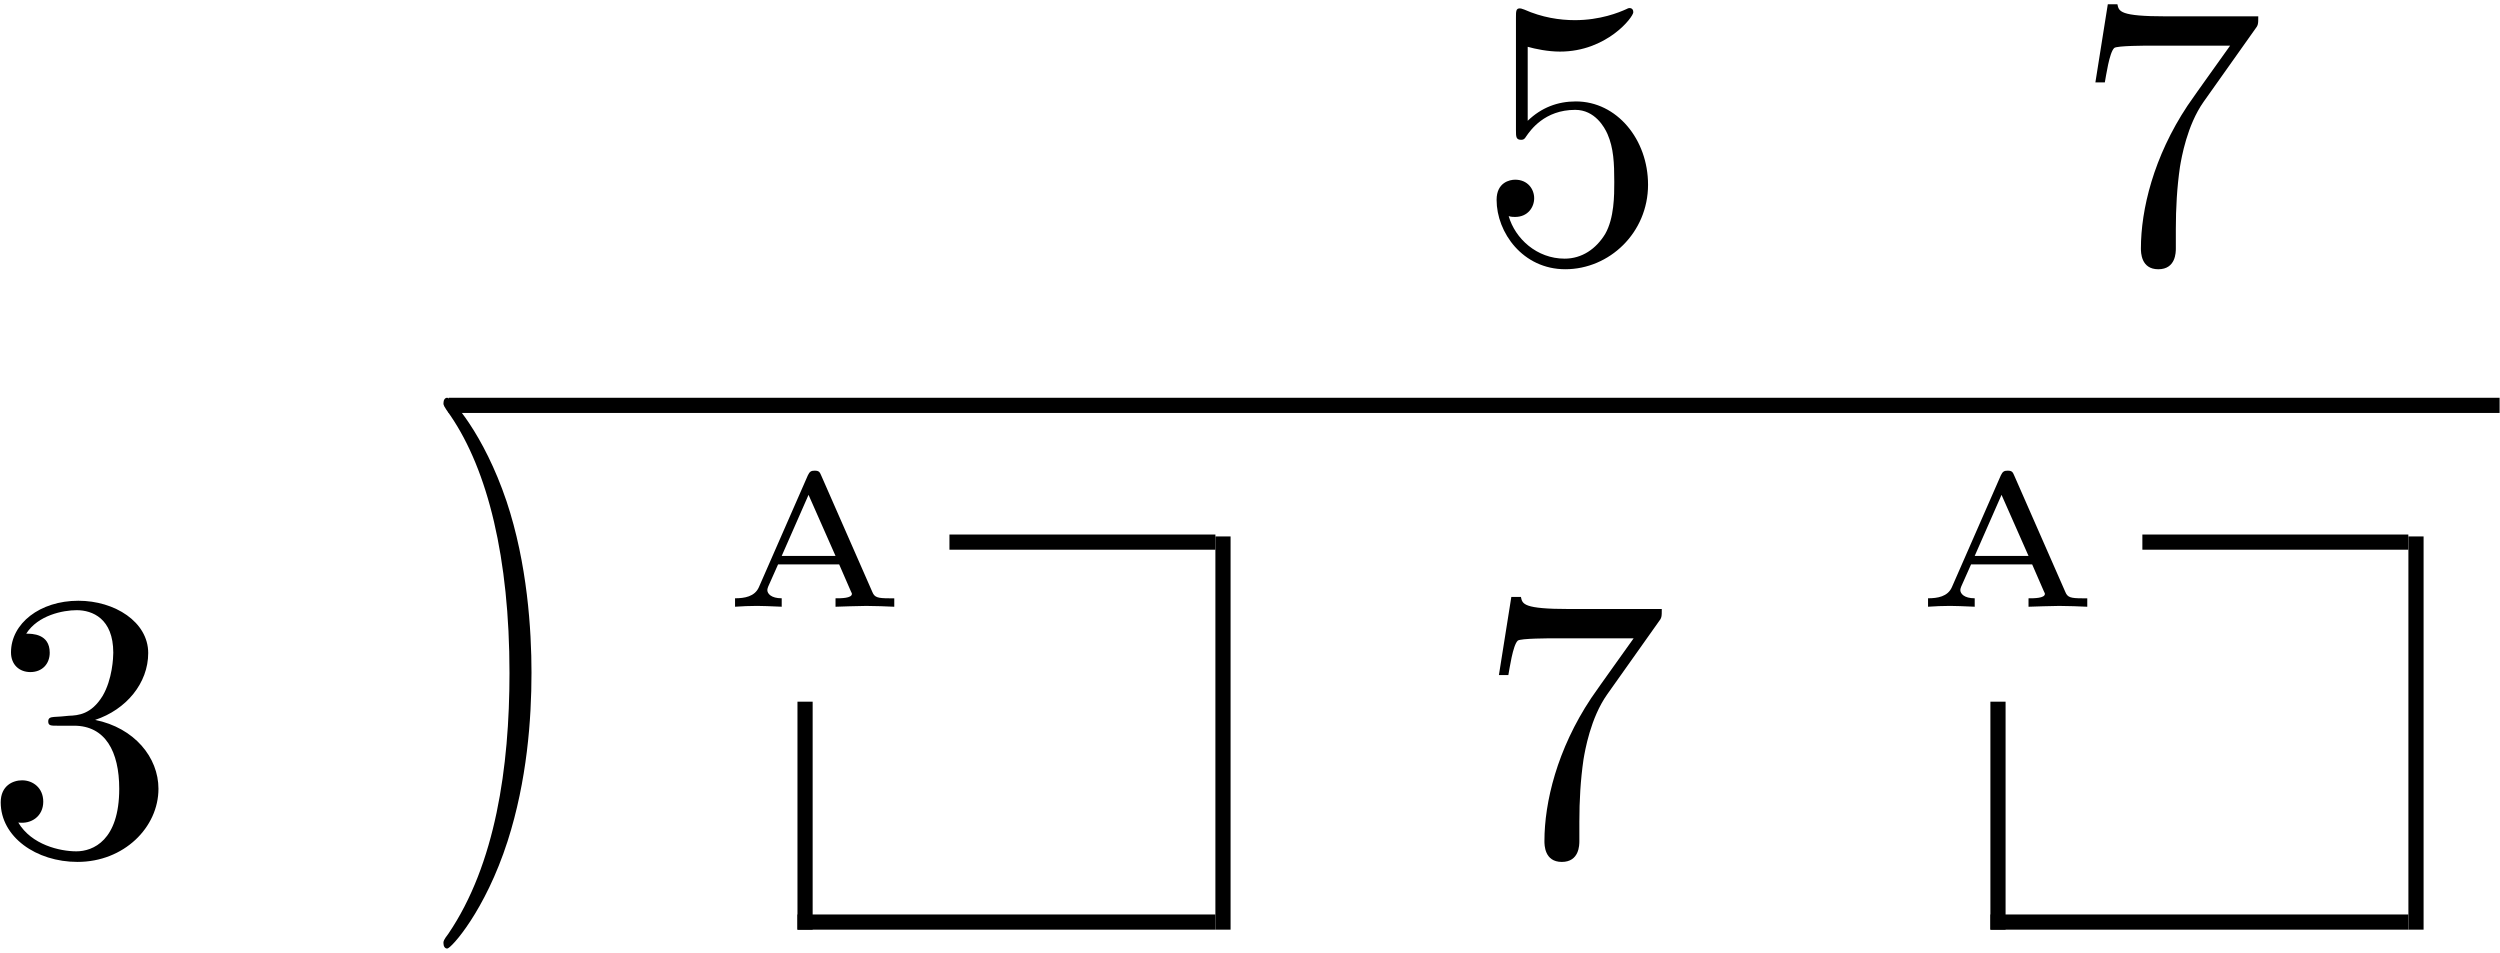 <?xml version="1.0" encoding="UTF-8" standalone="no"?>
<svg id="svg2" xmlns:rdf="http://www.w3.org/1999/02/22-rdf-syntax-ns#" xmlns="http://www.w3.org/2000/svg" height="90pt" width="236pt" version="1.1" xmlns:cc="http://creativecommons.org/ns#" xmlns:xlink="http://www.w3.org/1999/xlink" viewBox="0 0 236 90" xmlns:dc="http://purl.org/dc/elements/1.1/"><!--latexit:AAALR3javVZrbBRVFD5zy2uWhW4flDdd3S0WhDK7ZWlFQLZgoQILdPtY2oU6O3u7
HTo7s87MVspmzf1FjInRGKNGiYEVjYREiRrFR9QoAr8IUDD6w/DDH2LUaMRITEj0
zOy2XaBWBOXezMw5Z8757nnN3BtLKbJhCsJ5jpRMmDjlEb3Na2qpiFeL7aaSaUS8
A1Q3ZE3d4RV1qU9G7uykyW26ppmMe9Pl5h0eb83Ce2oXLb53ydL65SvvX7f+oS3b
O7t29cT7+pWk2u5V04oyNNU5bfqs2V2hcF0Bt8MrKaJhdKKknw4ah0tdZeUVlTOq
ZrKpzMlmsJlsNpvD5rH5bAGrPjxn7rz5C6rdd93NCCthE9hENolNZlMYzxztpmwq
tMvQ0rpE2+ges8dVGhOl/oSupdX4Ok3R9EhKp2IyptB2yWLb4qJJ25JanEZiokEV
WaU7k2JClXtlSTQx1G1Ddcucgs8fDYWDpqnLsbRJjUgoHEZaTbDpbBqr7HE9GY3R
hKxmTDGWVkQ9m5GskXW4C2Nh4Rrlo6qqZgLZYaoh645G3VHJciDjXxrIOmxxvaWw
yFISRTETzGaKDYqkjihV4yOrWxkONDQeXMFcrOLgfay0IxRu1lTz/Crn6jUPrA02
IR8SkxQfYXkvxWh6mxUxYbAyVu5ZWwv2cLk6tmiqKGnnHmzesDGSLxE1uvKEiua5
jS0FYETYapcSdTdtzm1uwWytlyUrf6I+iMLQttzWlh5XeVES4/kMjikcanWG29o7
EMWuWTglShS7o7NPNqmrhFU1+QBBIztyO1o6Czp2maJ+LMgsVqmVlQxAFOKggQRp
SAIFFUykFRDBwNkNPhAghbKdkEGZjpRsv6eQBQfaplGLooaI0n68J5DrLkhV5C1M
w7aWcBUFLx0t3VAjXBAOC5eFU8IR4Xvh6t9iZWwMy5dBfMbytjTVU/rErPCVf7RK
4tOEvlGrcX02oRcabV9l9D1lS6wopLz9wN7nL4dXttZkFgo54Qf0/6DwtfA5RqAO
/Ca9up22voToFr6KVo/a8SZtD1TMcAblSXtm7azutCU6rqHY/uaznEXKB/4CHbWt
+/F9DLH2oJ2/UItutLIQxtIRrtO5UcOHc1hHsnU8KMneJNqwz92wdMQfy/86WF4U
w3A8t4M57Gf2Ovx/i9l4S4jFWRrN9s1GXwf1EBhBH78vRHtm7freWl+MFb2IXWyM
6GRgBfoUGEGL2l+yil+Ve5zq/3/95v9P+23FHe625beUl7E6suGm12y4Q92o2vN2
/lK+otiv/b+Mt27c3l+kQnfe2L/+6/o3hu8TsKgoIhNtYoV9Jv+Hd8NqvKz4/cgn
h1ofdoqx9vZQuHVDk4trFtw4gVWdc9LehHWsMuUkZXM9wffeX/JdzZrjuHnKu3O7
re17PZ5/XBM8UBietU15AlW01CupzbhrV4TCW9J4tlDo6J5eDty+A3i6CoU30UEa
DxaOgzAFyqAKqqEWHQvASlgFPeiggol5DPbB0/AMPAvPwQvwIuyHl+EA5OAQvAFH
4S14B96FY/ABfAQfw6dwAs7Ct/Aj/ApX4Co3kavgKrm5XC3n4+q5ANfAneROc2e4
c9x57kvuK+4id4n7mfud+5PgwZU4yXQyg8whHlJHfKSRBEkzaSEdpJvsIgZ5nDxF
9pND5DXyOjlCjpK3yYfkM3KcnCCn+GP8J/wX/En+NH+Gv8B/w1/kL/E/8b/wV/g/
HMQx1eFyVDoWO5blM0S4Qs4MuGY4gn8BKI201A==
-->
 <defs id="defs4">
  <g id="g6">
   <symbol id="glyph0-1" overflow="visible">
    <path id="path12" d="m16.094-7.203c0-4.266-2.938-7.859-6.813-7.859-1.719 0-3.25 0.578-4.547 1.828v-6.985c0.719 0.203 1.906 0.453 3.047 0.453 4.407 0 6.922-3.25 6.922-3.718 0-0.219-0.109-0.391-0.359-0.391-0.032 0-0.11 0-0.282 0.094-0.718 0.328-2.484 1.047-4.875 1.047-1.438 0-3.094-0.25-4.781-1-0.281-0.11-0.359-0.11-0.422-0.11-0.359 0-0.359 0.282-0.359 0.86v10.609c0 0.656 0 0.937 0.5 0.937 0.25 0 0.328-0.109 0.469-0.328 0.391-0.562 1.719-2.5 4.625-2.5 1.859 0 2.765 1.641 3.047 2.282 0.578 1.328 0.64 2.734 0.64 4.531 0 1.25 0 3.406-0.859 4.906-0.859 1.406-2.188 2.328-3.828 2.328-2.625-0-4.672-1.891-5.281-4.016 0.109 0.031 0.219 0.078 0.609 0.078 1.188 0 1.797-0.906 1.797-1.766 0-0.859-0.609-1.75-1.797-1.75-0.5 0-1.75 0.25-1.75 1.906 0 3.078 2.469 6.547 6.484 6.547 4.157 0 7.813-3.437 7.813-7.984z"/>
   </symbol>
   <symbol id="glyph0-2" overflow="visible">
    <path id="path15" d="m17.062-21.844c0.329-0.422 0.329-0.5 0.329-1.25h-8.719c-4.375 0-4.438-0.468-4.578-1.14h-0.906l-1.172 7.375h0.891c0.109-0.563 0.422-2.829 0.891-3.25 0.25-0.219 3.047-0.219 3.516-0.219h7.421c-0.39 0.562-3.218 4.484-4.015 5.656-3.219 4.844-4.407 9.828-4.407 13.484 0 0.36 0 1.969 1.641 1.969 1.656 0 1.656-1.609 1.656-1.969v-1.828c0-1.969 0.109-3.938 0.391-5.875 0.141-0.828 0.656-3.906 2.234-6.14z"/>
   </symbol>
   <symbol id="glyph0-3" overflow="visible">
    <path id="path18" d="m10.406-12.625c2.938-0.969 5.016-3.469 5.016-6.313 0-2.937-3.156-4.937-6.594-4.937-3.625 0-6.359 2.141-6.359 4.875 0 1.172 0.797 1.859 1.828 1.859 1.125 0 1.828-0.781 1.828-1.828 0-1.797-1.672-1.797-2.219-1.797 1.109-1.75 3.484-2.218 4.766-2.218 1.469 0 3.453 0.781 3.453 4.015 0 0.422-0.078 2.516-1.016 4.094-1.062 1.719-2.281 1.828-3.187 1.859-0.281 0.032-1.141 0.11-1.391 0.11-0.297 0.031-0.547 0.062-0.547 0.422 0 0.406 0.25 0.406 0.859 0.406h1.578c2.953 0 4.266 2.437 4.266 5.953 0 4.875-2.469 5.906-4.047 5.906-1.547 0-4.234-0.609-5.484-2.719 1.25 0.172 2.359-0.609 2.359-1.969 0-1.297-0.969-2.016-2-2.016-0.859 0-2.016 0.5-2.016 2.078 0 3.266 3.344 5.625 7.25 5.625 4.375 0 7.641-3.25 7.641-6.906 0-2.953-2.266-5.75-5.985-6.5z"/>
   </symbol>
   <symbol id="glyph0-4" overflow="visible">
    <path id="path21" d="m10.359-8.969c0-2.797-0.39-7.125-2.359-11.187-2.156-4.406-5.234-6.735-5.594-6.735-0.219 0-0.359 0.141-0.359 0.36 0 0.109 0 0.172 0.672 0.812 3.516 3.563 5.562 9.266 5.562 16.75 0 6.141-1.328 12.453-5.766 16.969-0.469 0.422-0.469 0.5-0.469 0.609 0 0.219 0.141 0.359 0.359 0.359 0.359 0 3.578-2.438 5.703-7 1.828-3.938 2.25-7.922 2.25-10.938z"/>
   </symbol>
   <symbol id="glyph1-1" overflow="visible">
    <path id="path27" d="m9.422-12.375c-0.141-0.328-0.203-0.469-0.625-0.469-0.328 0-0.469 0.078-0.641 0.438l-4.625 10.562c-0.391 0.891-1.359 1.047-2.25 1.047v0.797c0.656-0.047 1.406-0.078 2.078-0.078 0.234 0 1.5 0.031 2.328 0.078v-0.797c-1 0-1.359-0.438-1.359-0.781 0-0.109 0.031-0.156 0.078-0.312l0.938-2.109h5.765l1.094 2.516c0.109 0.203 0.109 0.25 0.109 0.266 0 0.422-1.031 0.422-1.546 0.422v0.797c0.703-0.016 2.046-0.078 2.906-0.078 0.906 0 1.875 0.047 2.64 0.078v-0.797h-0.468c-1.11 0-1.391-0.094-1.594-0.578zm-1.203 1.813l2.547 5.765h-5.079z"/>
   </symbol>
  </g>
 </defs>
 <g id="surface1">
  <g id="g30">
   <use id="use32" y="24.637" x="139.481" xlink:href="#glyph0-1"/>
   <use id="use34" y="24.637" x="195.789" xlink:href="#glyph0-2"/>
  </g>
  <path id="path36" d="m42.352 38.266h193.61" stroke="#000" stroke-miterlimit="10" stroke-width="1.433" fill="none"/>
  <use id="use40" xlink:href="#glyph0-3" height="90" width="236" y="80.585" x="-1.431" fill="#000000"/>
  <use id="use42" xlink:href="#glyph0-4" transform="matrix(1 0 0 1.45 0 -40.309)" height="90" width="236" y="80.585" x="39.815" fill="#000000"/>
  <g id="g44">
   <use id="use46" y="57.275" x="68.107" xlink:href="#glyph1-1"/>
  </g>
  <path id="path48" d="m0 0v5.978" transform="matrix(3.6 0 0 -3.6 75.998 87.759)" stroke="#000" stroke-miterlimit="10" stroke-width=".398" fill="none"/>
  <path id="path50" d="m-0 0h10.959" transform="matrix(3.6 0 0 -3.6 75.282 87.043)" stroke="#000" stroke-miterlimit="10" stroke-width=".398" fill="none"/>
  <path id="path52" d="m0 0h6.974" transform="matrix(3.6 0 0 -3.6 89.628 51.176)" stroke="#000" stroke-miterlimit="10" stroke-width=".398" fill="none"/>
  <path id="path54" d="m-0 0v10.311" transform="matrix(3.6 0 0 -3.6 115.45 87.759)" stroke="#000" stroke-miterlimit="10" stroke-width=".398" fill="none"/>
  <g id="g56">
   <use id="use58" y="80.585" x="139.481" xlink:href="#glyph0-2"/>
  </g>
  <g id="g60">
   <use id="use62" y="57.275" x="180.726" xlink:href="#glyph1-1"/>
  </g>
  <path id="path64" d="m-0 0v5.978" transform="matrix(3.6 0 0 -3.6 188.61 87.759)" stroke="#000" stroke-miterlimit="10" stroke-width=".398" fill="none"/>
  <path id="path66" d="m0 0h10.958" transform="matrix(3.6 0 0 -3.6 187.9 87.043)" stroke="#000" stroke-miterlimit="10" stroke-width=".398" fill="none"/>
  <path id="path68" d="m-0 0h6.974" transform="matrix(3.6 0 0 -3.6 202.24 51.176)" stroke="#000" stroke-miterlimit="10" stroke-width=".398" fill="none"/>
  <path id="path70" d="m0 0v10.311" transform="matrix(3.6 0 0 -3.6 228.07 87.759)" stroke="#000" stroke-miterlimit="10" stroke-width=".398" fill="none"/>
 </g>
</svg>
